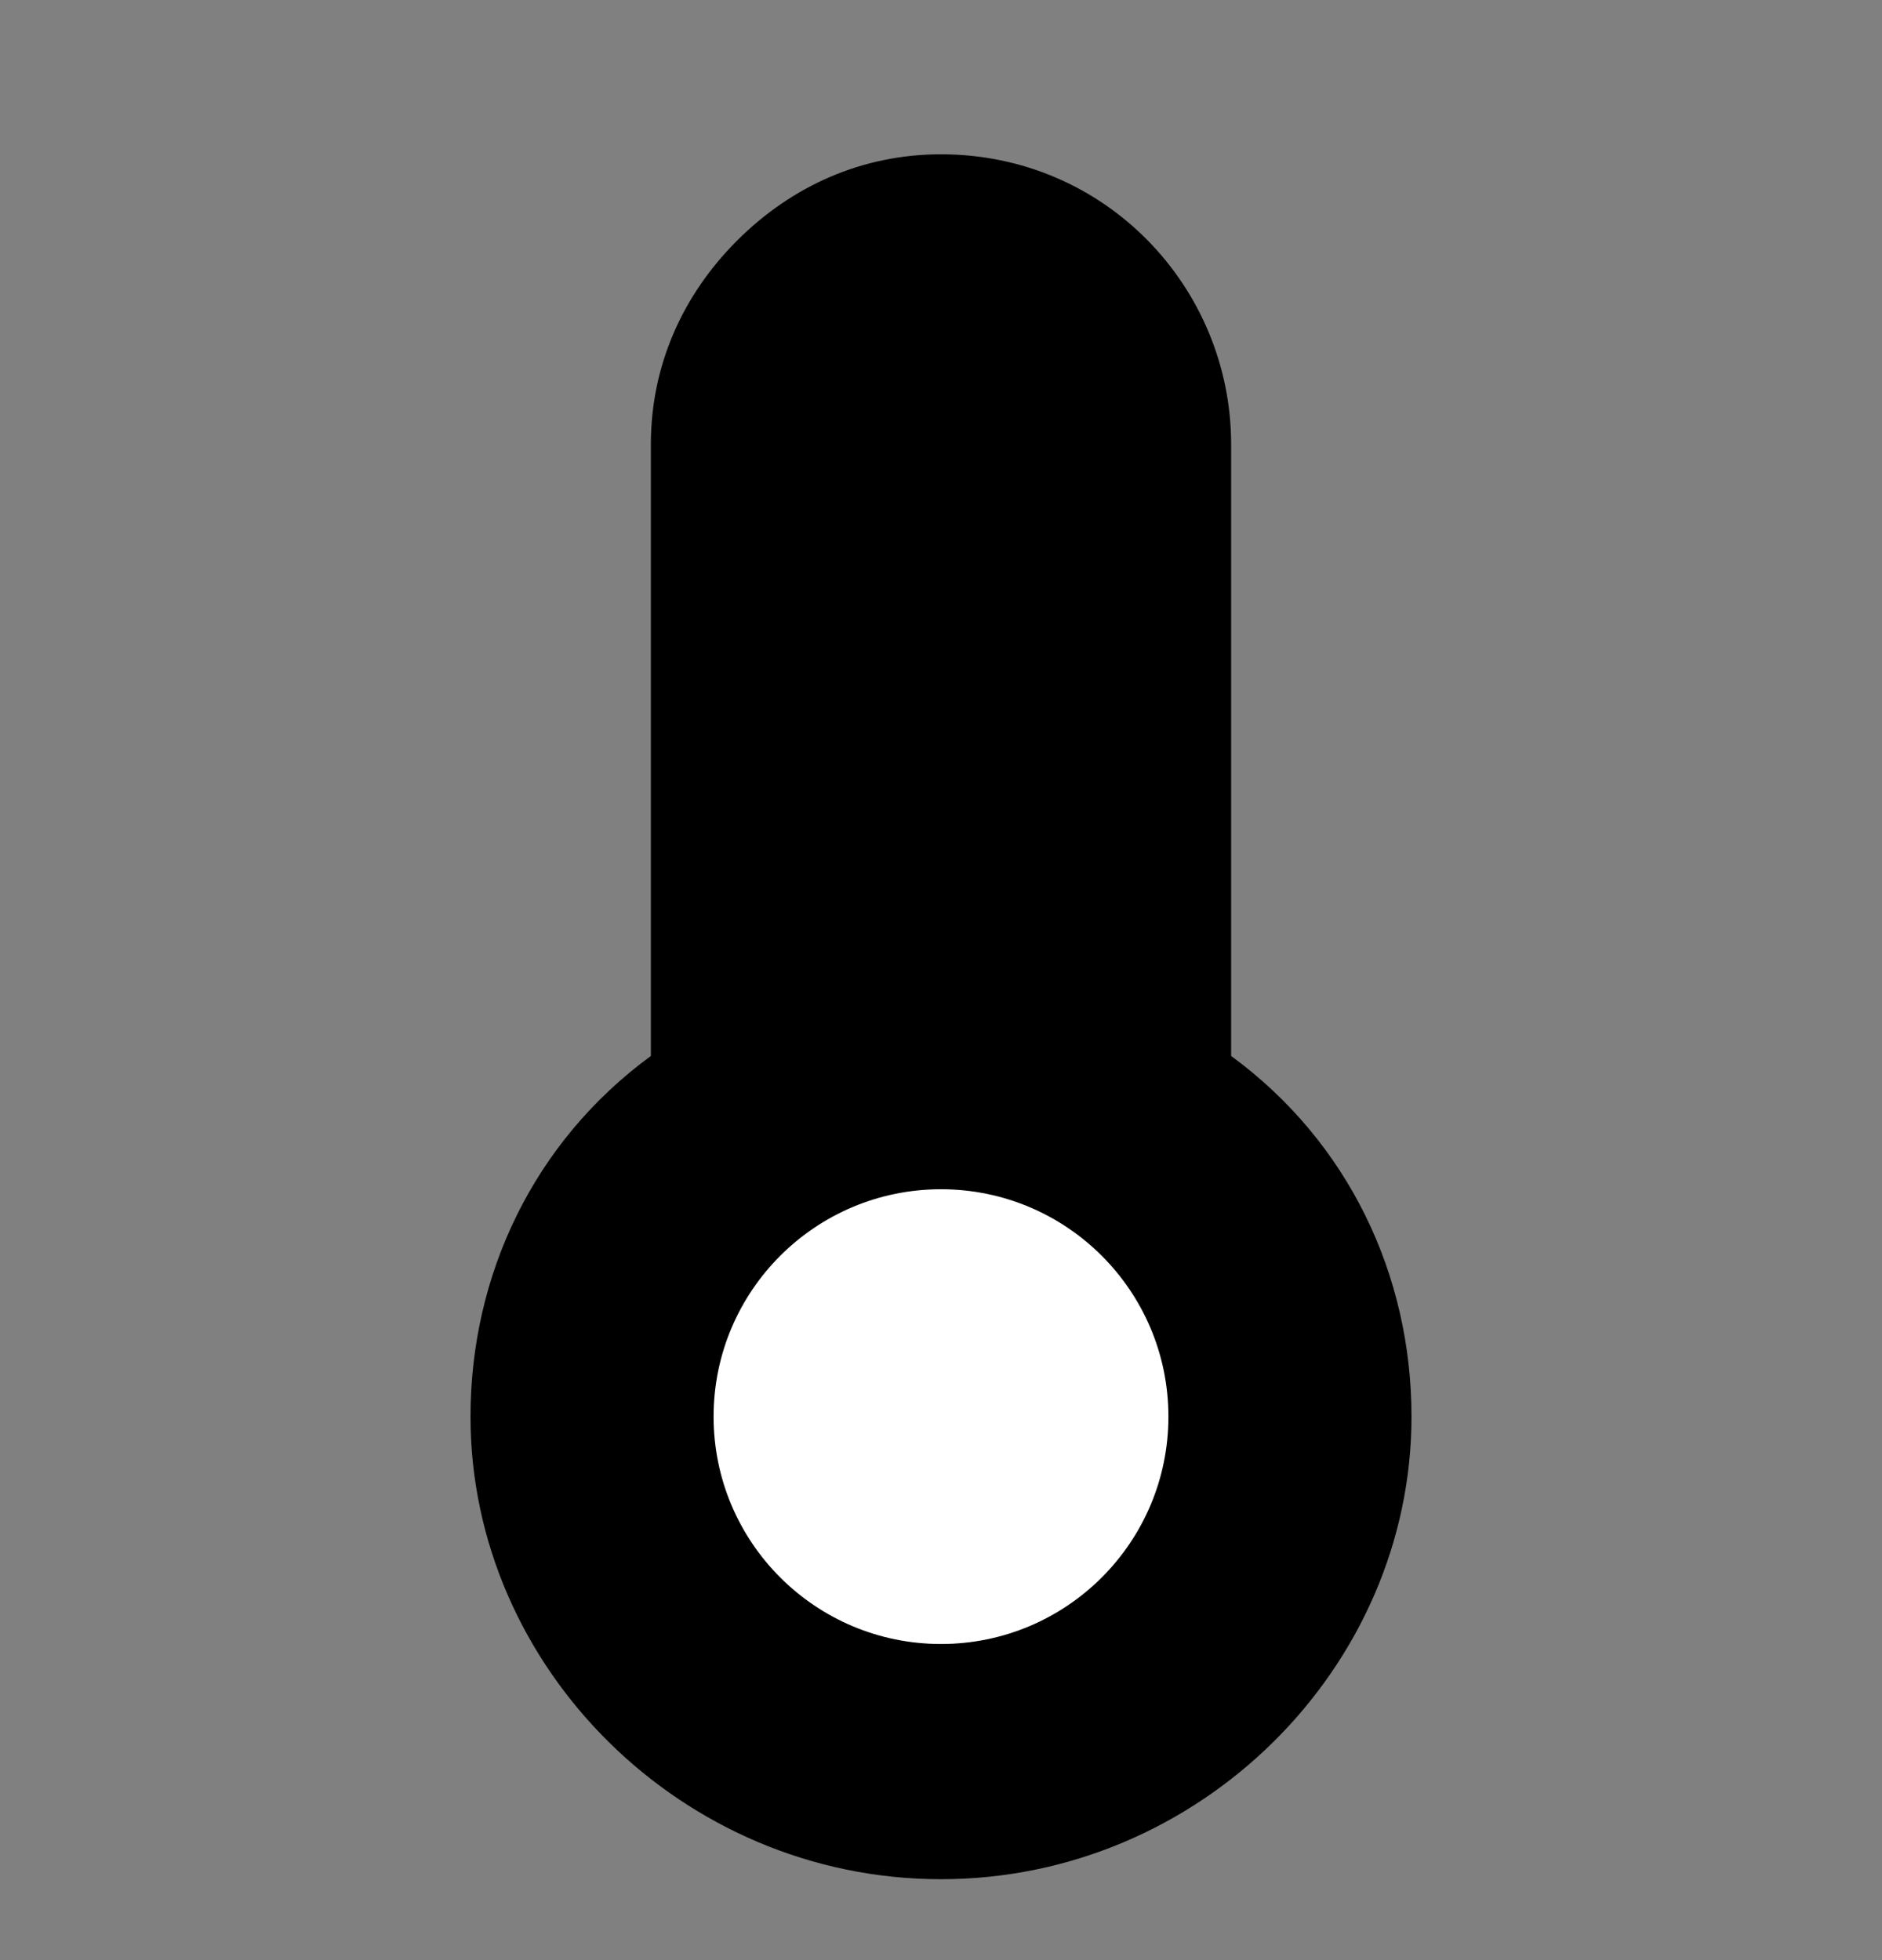 <svg xmlns="http://www.w3.org/2000/svg" width="24" height="25" fill="none" viewBox="0 0 24 25"><rect x="0" y="0" width="24" height="25" fill="#808080" stroke="none"/><path fill="#000" d="M15.7 13.468V5.668C15.7 3.668 14.1 1.968 12 1.968C11 1.968 10.1 2.368 9.4 3.068C8.7 3.768 8.3 4.668 8.3 5.668V13.468C6.8 14.568 6 16.268 6 18.068C6 21.268 8.7 23.968 12 23.968C15.3 23.968 18 21.268 18 18.068C18 16.268 17.2 14.568 15.7 13.468Z"/><path fill="#fff" d="M12 20.968C13.602 20.968 14.9 19.67 14.9 18.068C14.9 16.466 13.602 15.168 12 15.168C10.398 15.168 9.1 16.466 9.1 18.068C9.1 19.67 10.398 20.968 12 20.968Z"/></svg>